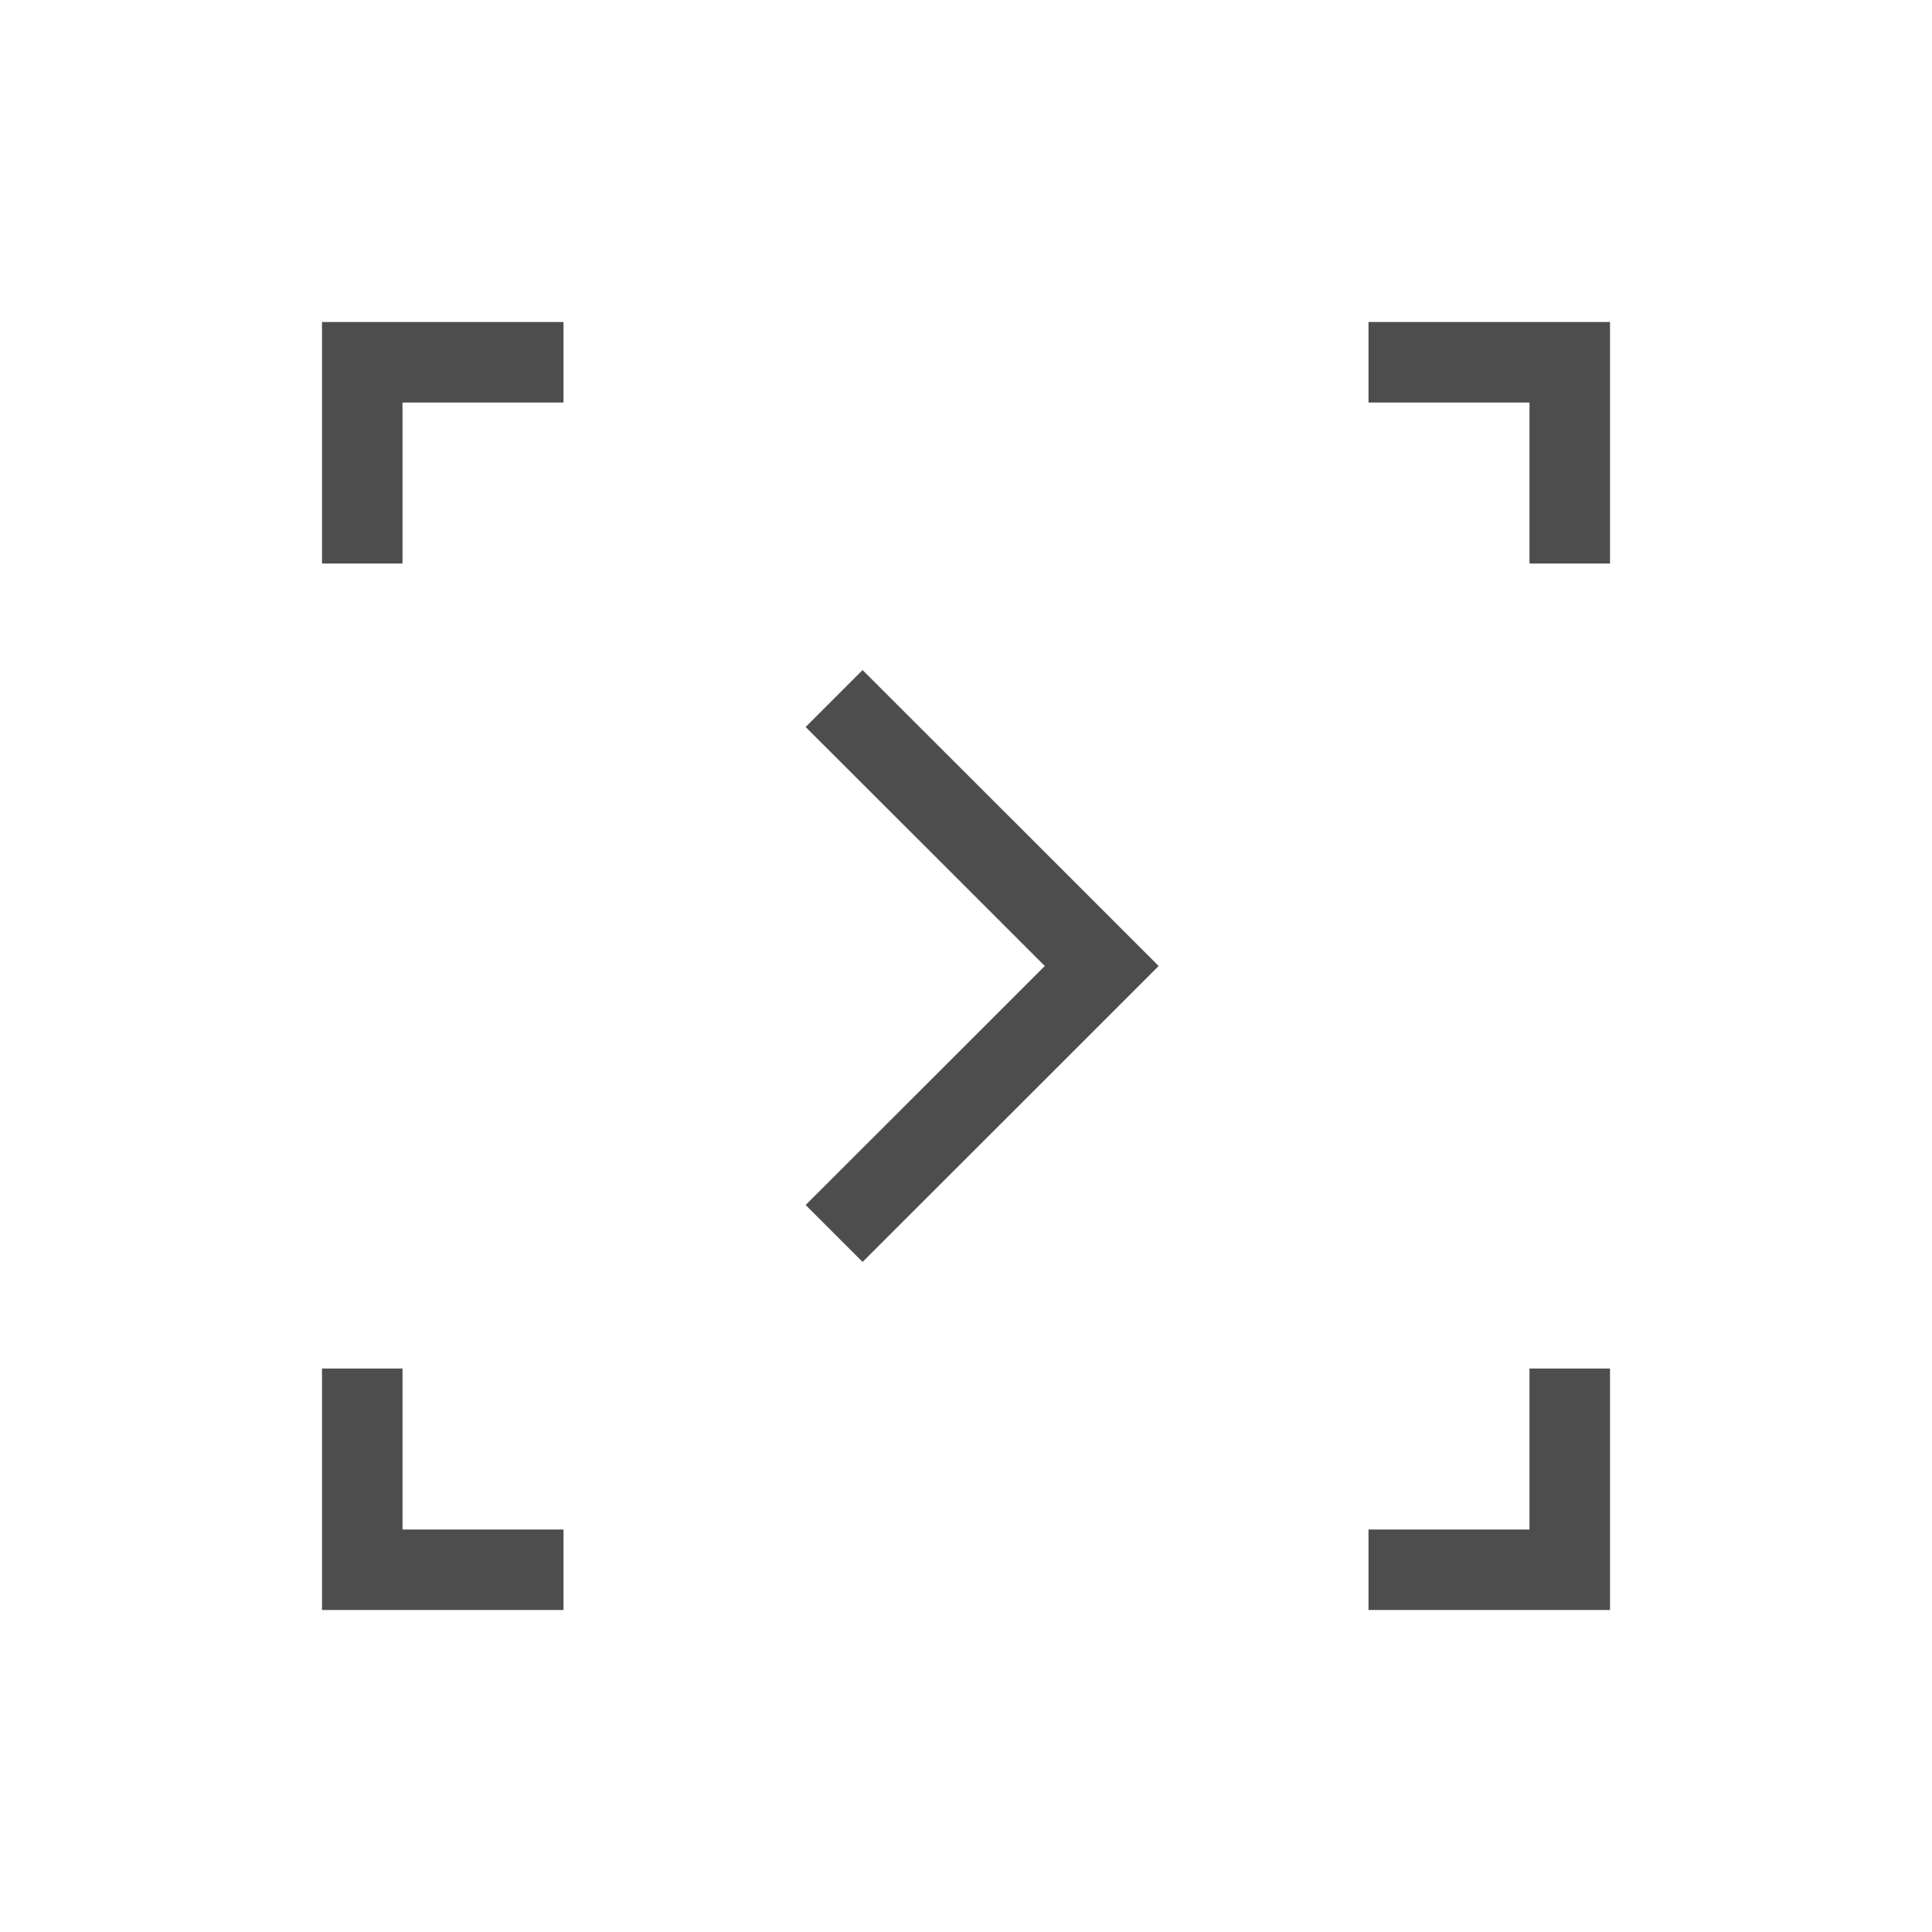 <svg viewBox="0 0 24 24" xmlns="http://www.w3.org/2000/svg"><path d="m4 4v1 2h1v-2h2v-1h-2zm13 0v1h2v2h1v-2-1h-1zm-6.285 4.324-.707.707 1.803 1.801 1.168 1.168-1.168 1.168-1.803 1.801.707.707 1.803-1.801 1.875-1.875-1.875-1.875zm-6.715 8.676v2 1h3v-1h-2v-2zm15 0v2h-2v1h3v-3z" fill="#4d4d4d"/></svg>